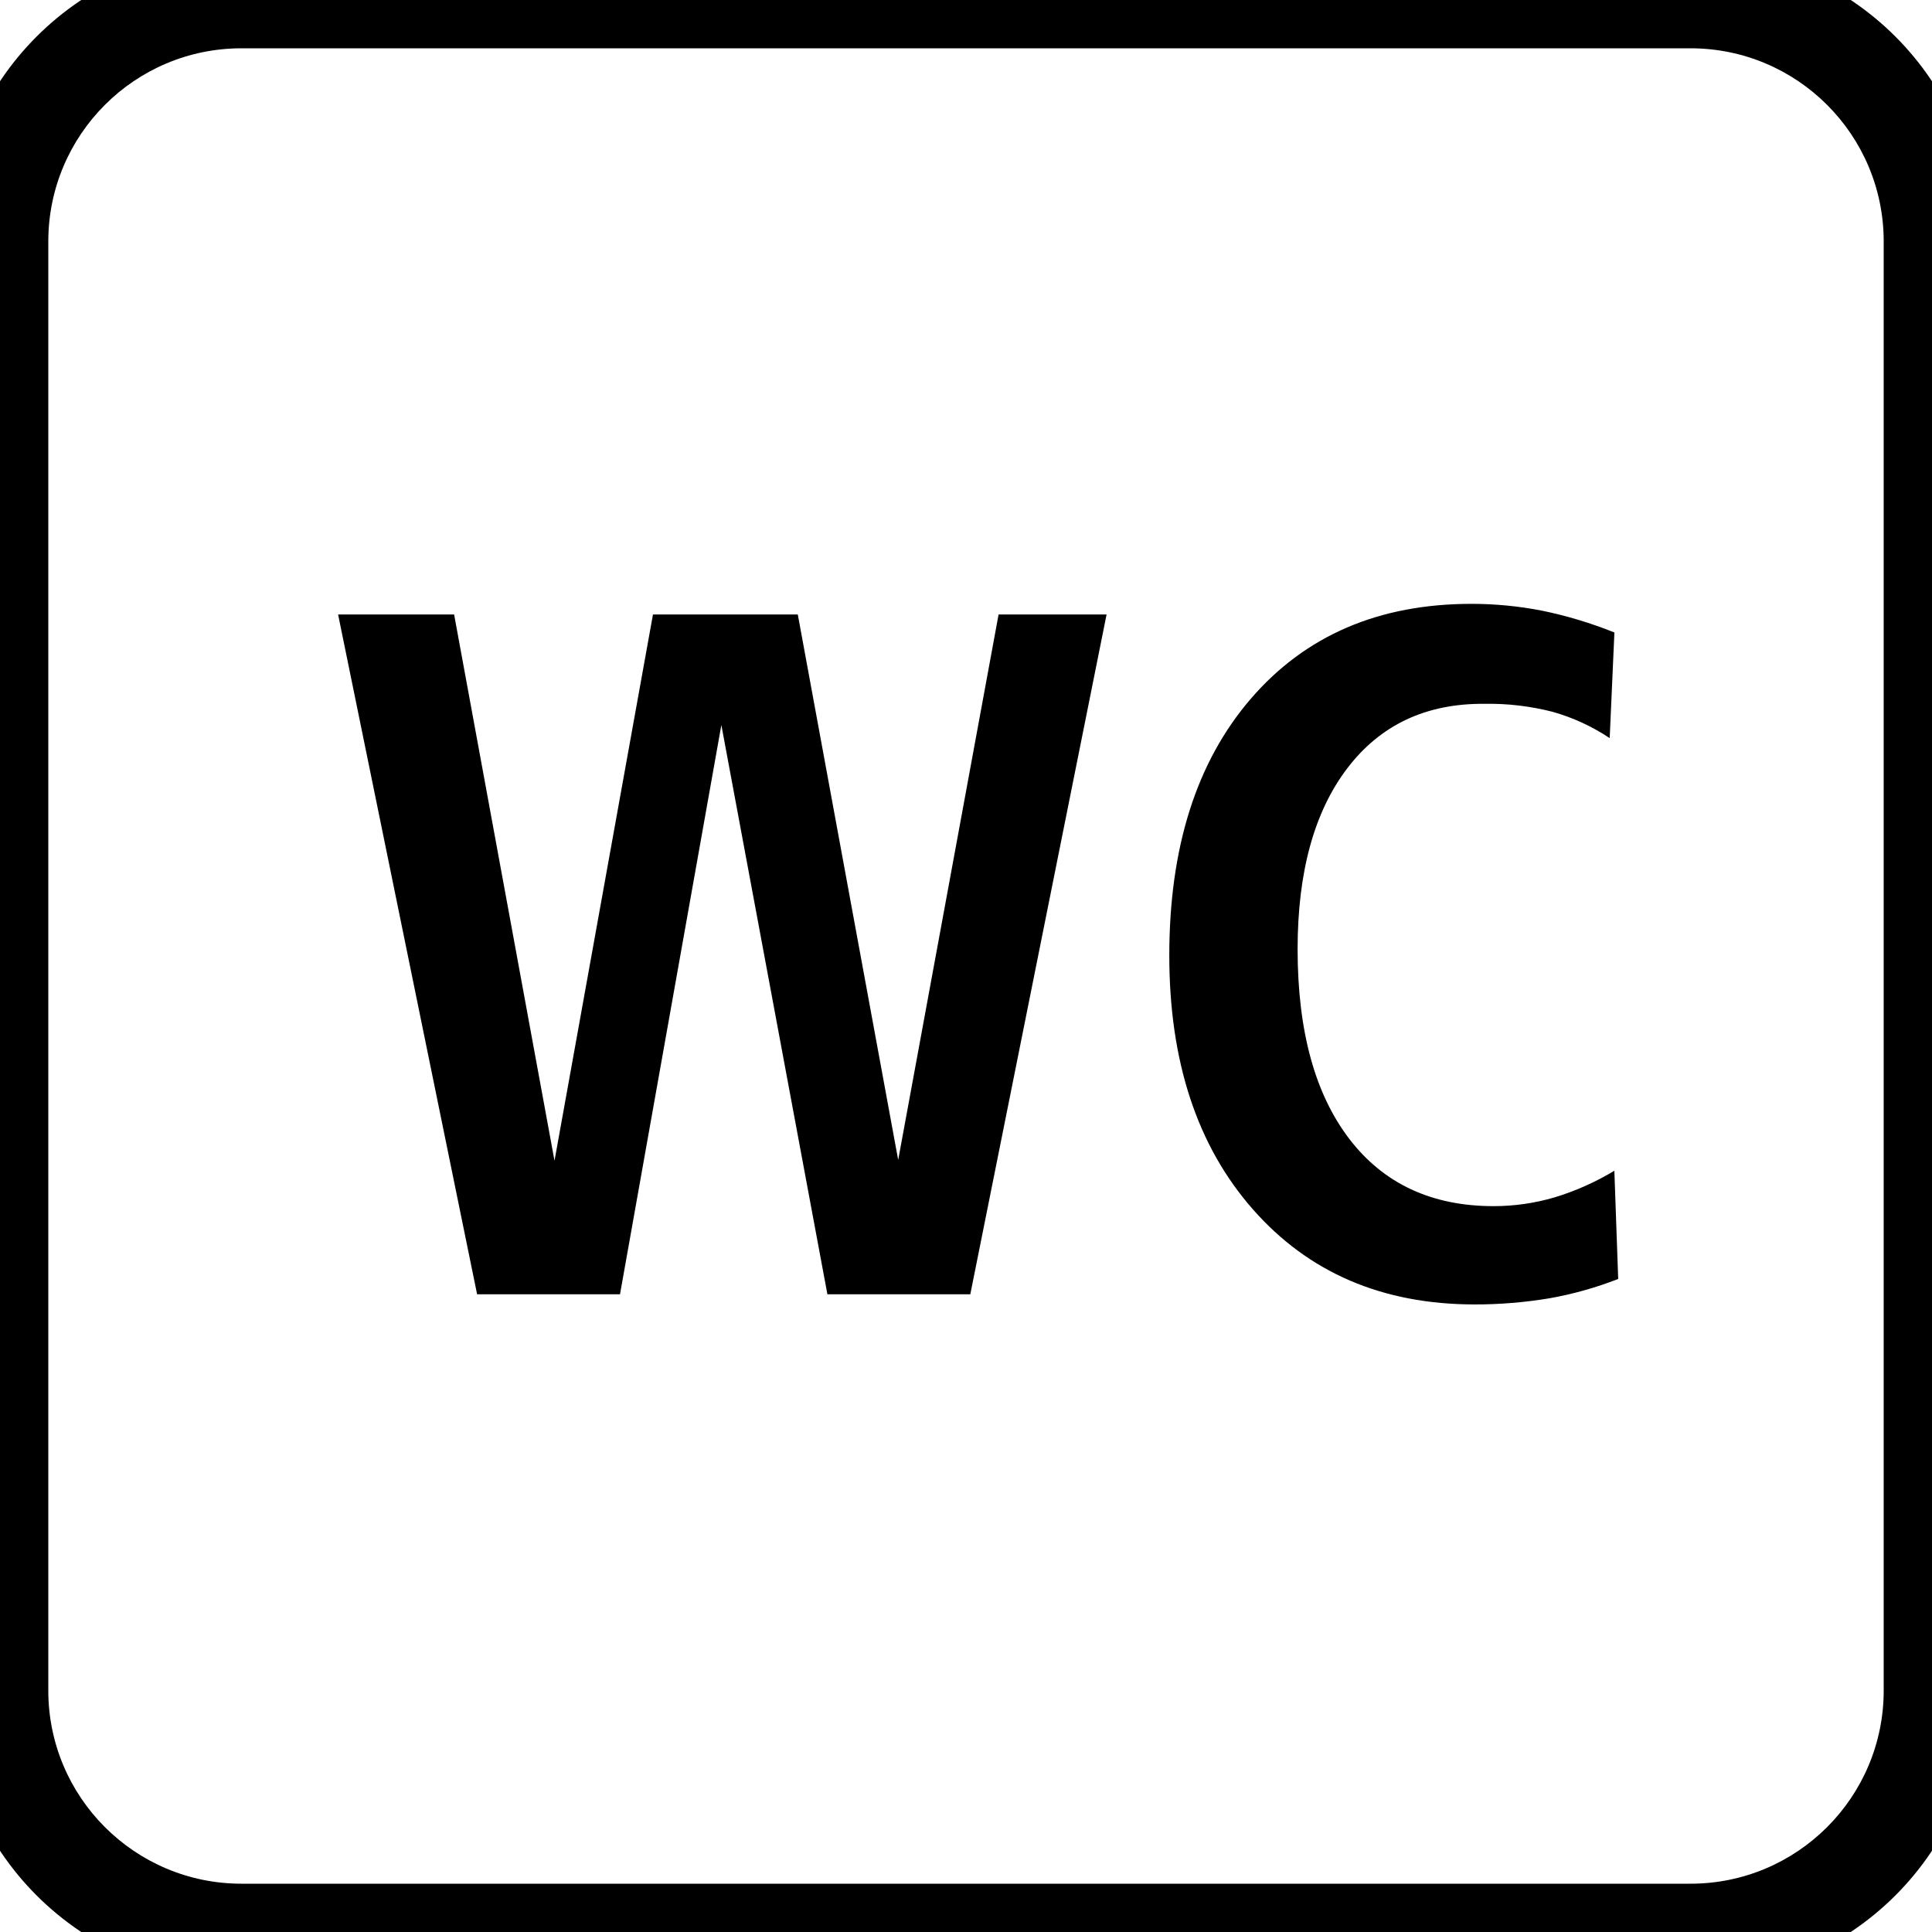 <svg width="80" height="80" viewBox="0 0 80 80" fill="none" xmlns="http://www.w3.org/2000/svg">
<g clip-path="url(#clip0_1_214)">
<path fill-rule="evenodd" clip-rule="evenodd" d="M37.192 48.03L33.035 25.445H27.038L22.961 48.064L18.804 25.445H14L19.756 53.594H25.673L29.87 30.022L34.261 53.594H40.178L45.821 25.445H41.349L37.192 48.03Z" fill="black"/>
<path fill-rule="evenodd" clip-rule="evenodd" d="M66.847 48.477C66.071 48.947 65.241 49.317 64.376 49.579C63.555 49.821 62.705 49.944 61.85 49.944C59.284 49.944 57.289 49.014 55.867 47.153C54.446 45.292 53.733 42.678 53.731 39.311C53.731 36.119 54.414 33.623 55.782 31.821C57.15 30.02 59.041 29.127 61.456 29.143C62.413 29.126 63.368 29.238 64.296 29.476C65.133 29.713 65.928 30.08 66.654 30.564L66.849 26.19C65.874 25.798 64.866 25.494 63.838 25.284C62.88 25.098 61.907 25.004 60.932 25.004C57.101 25.004 54.058 26.311 51.802 28.924C49.546 31.538 48.418 35.085 48.418 39.567C48.418 43.946 49.57 47.448 51.876 50.072C54.181 52.696 57.239 54.01 61.05 54.014C62.094 54.016 63.137 53.93 64.168 53.758C65.137 53.585 66.087 53.318 67.006 52.959L66.847 48.477Z" fill="black"/>
</g>
<path d="M10 2H70V-2H10V2ZM78 10V70H82V10H78ZM70 78H10V82H70V78ZM2 70V10H-2V70H2ZM10 78C5.582 78 2 74.418 2 70H-2C-2 76.627 3.373 82 10 82V78ZM78 70C78 74.418 74.418 78 70 78V82C76.627 82 82 76.627 82 70H78ZM70 2C74.418 2 78 5.582 78 10H82C82 3.373 76.627 -2 70 -2V2ZM10 -2C3.373 -2 -2 3.373 -2 10H2C2 5.582 5.582 2 10 2V-2Z" fill="black"/>
<defs>
<clipPath id="clip0_1_214">
<rect width="53" height="29" fill="white" transform="translate(14 25)"/>
</clipPath>
</defs>
</svg>

